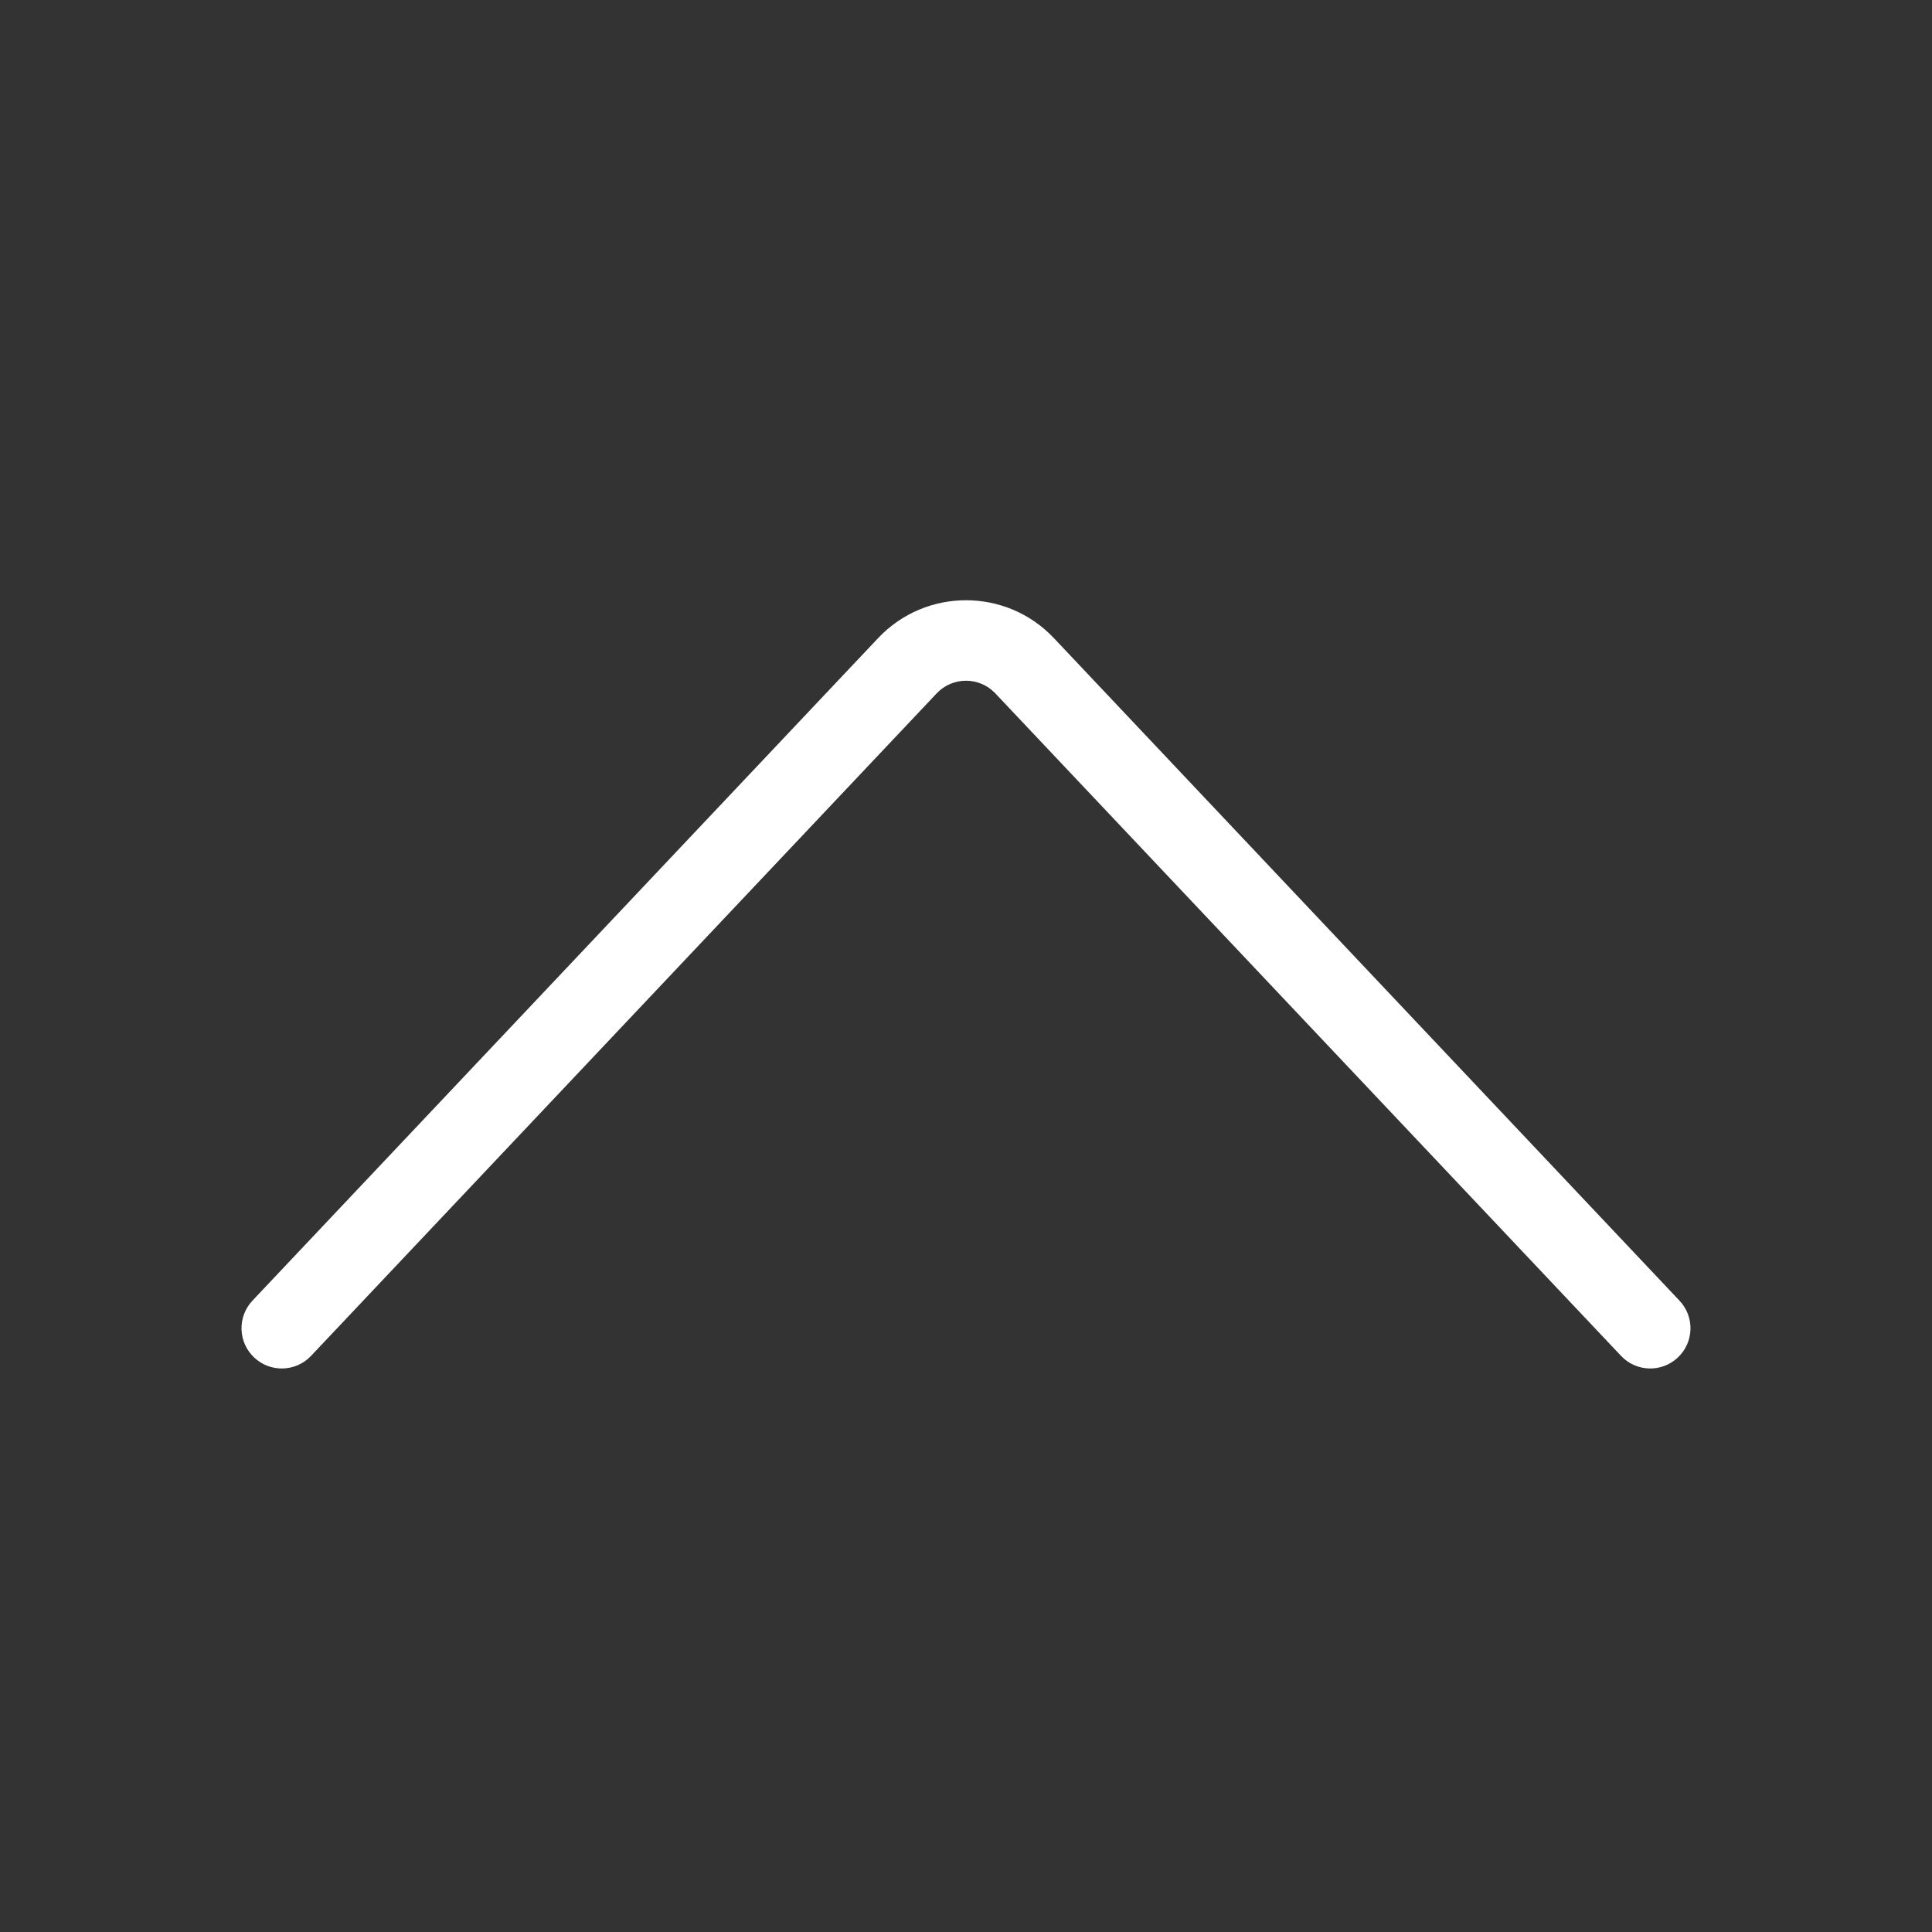 <svg width="24" height="24" viewBox="0 0 24 24" fill="white" xmlns="http://www.w3.org/2000/svg">
<rect x="0" y="0" width="24" height="24" fill="#333333" stroke="none"/>
<path fill-rule="evenodd" clip-rule="evenodd" d="M12.364 8.613C12.166 8.404 11.834 8.404 11.636 8.613L3.864 16.843C3.674 17.044 3.357 17.053 3.157 16.863C2.956 16.674 2.947 16.358 3.136 16.157L10.909 7.926C11.501 7.3 12.499 7.3 13.091 7.926L20.863 16.157C21.053 16.358 21.044 16.674 20.843 16.863C20.643 17.053 20.326 17.044 20.137 16.843L12.364 8.613Z" />
</svg>
